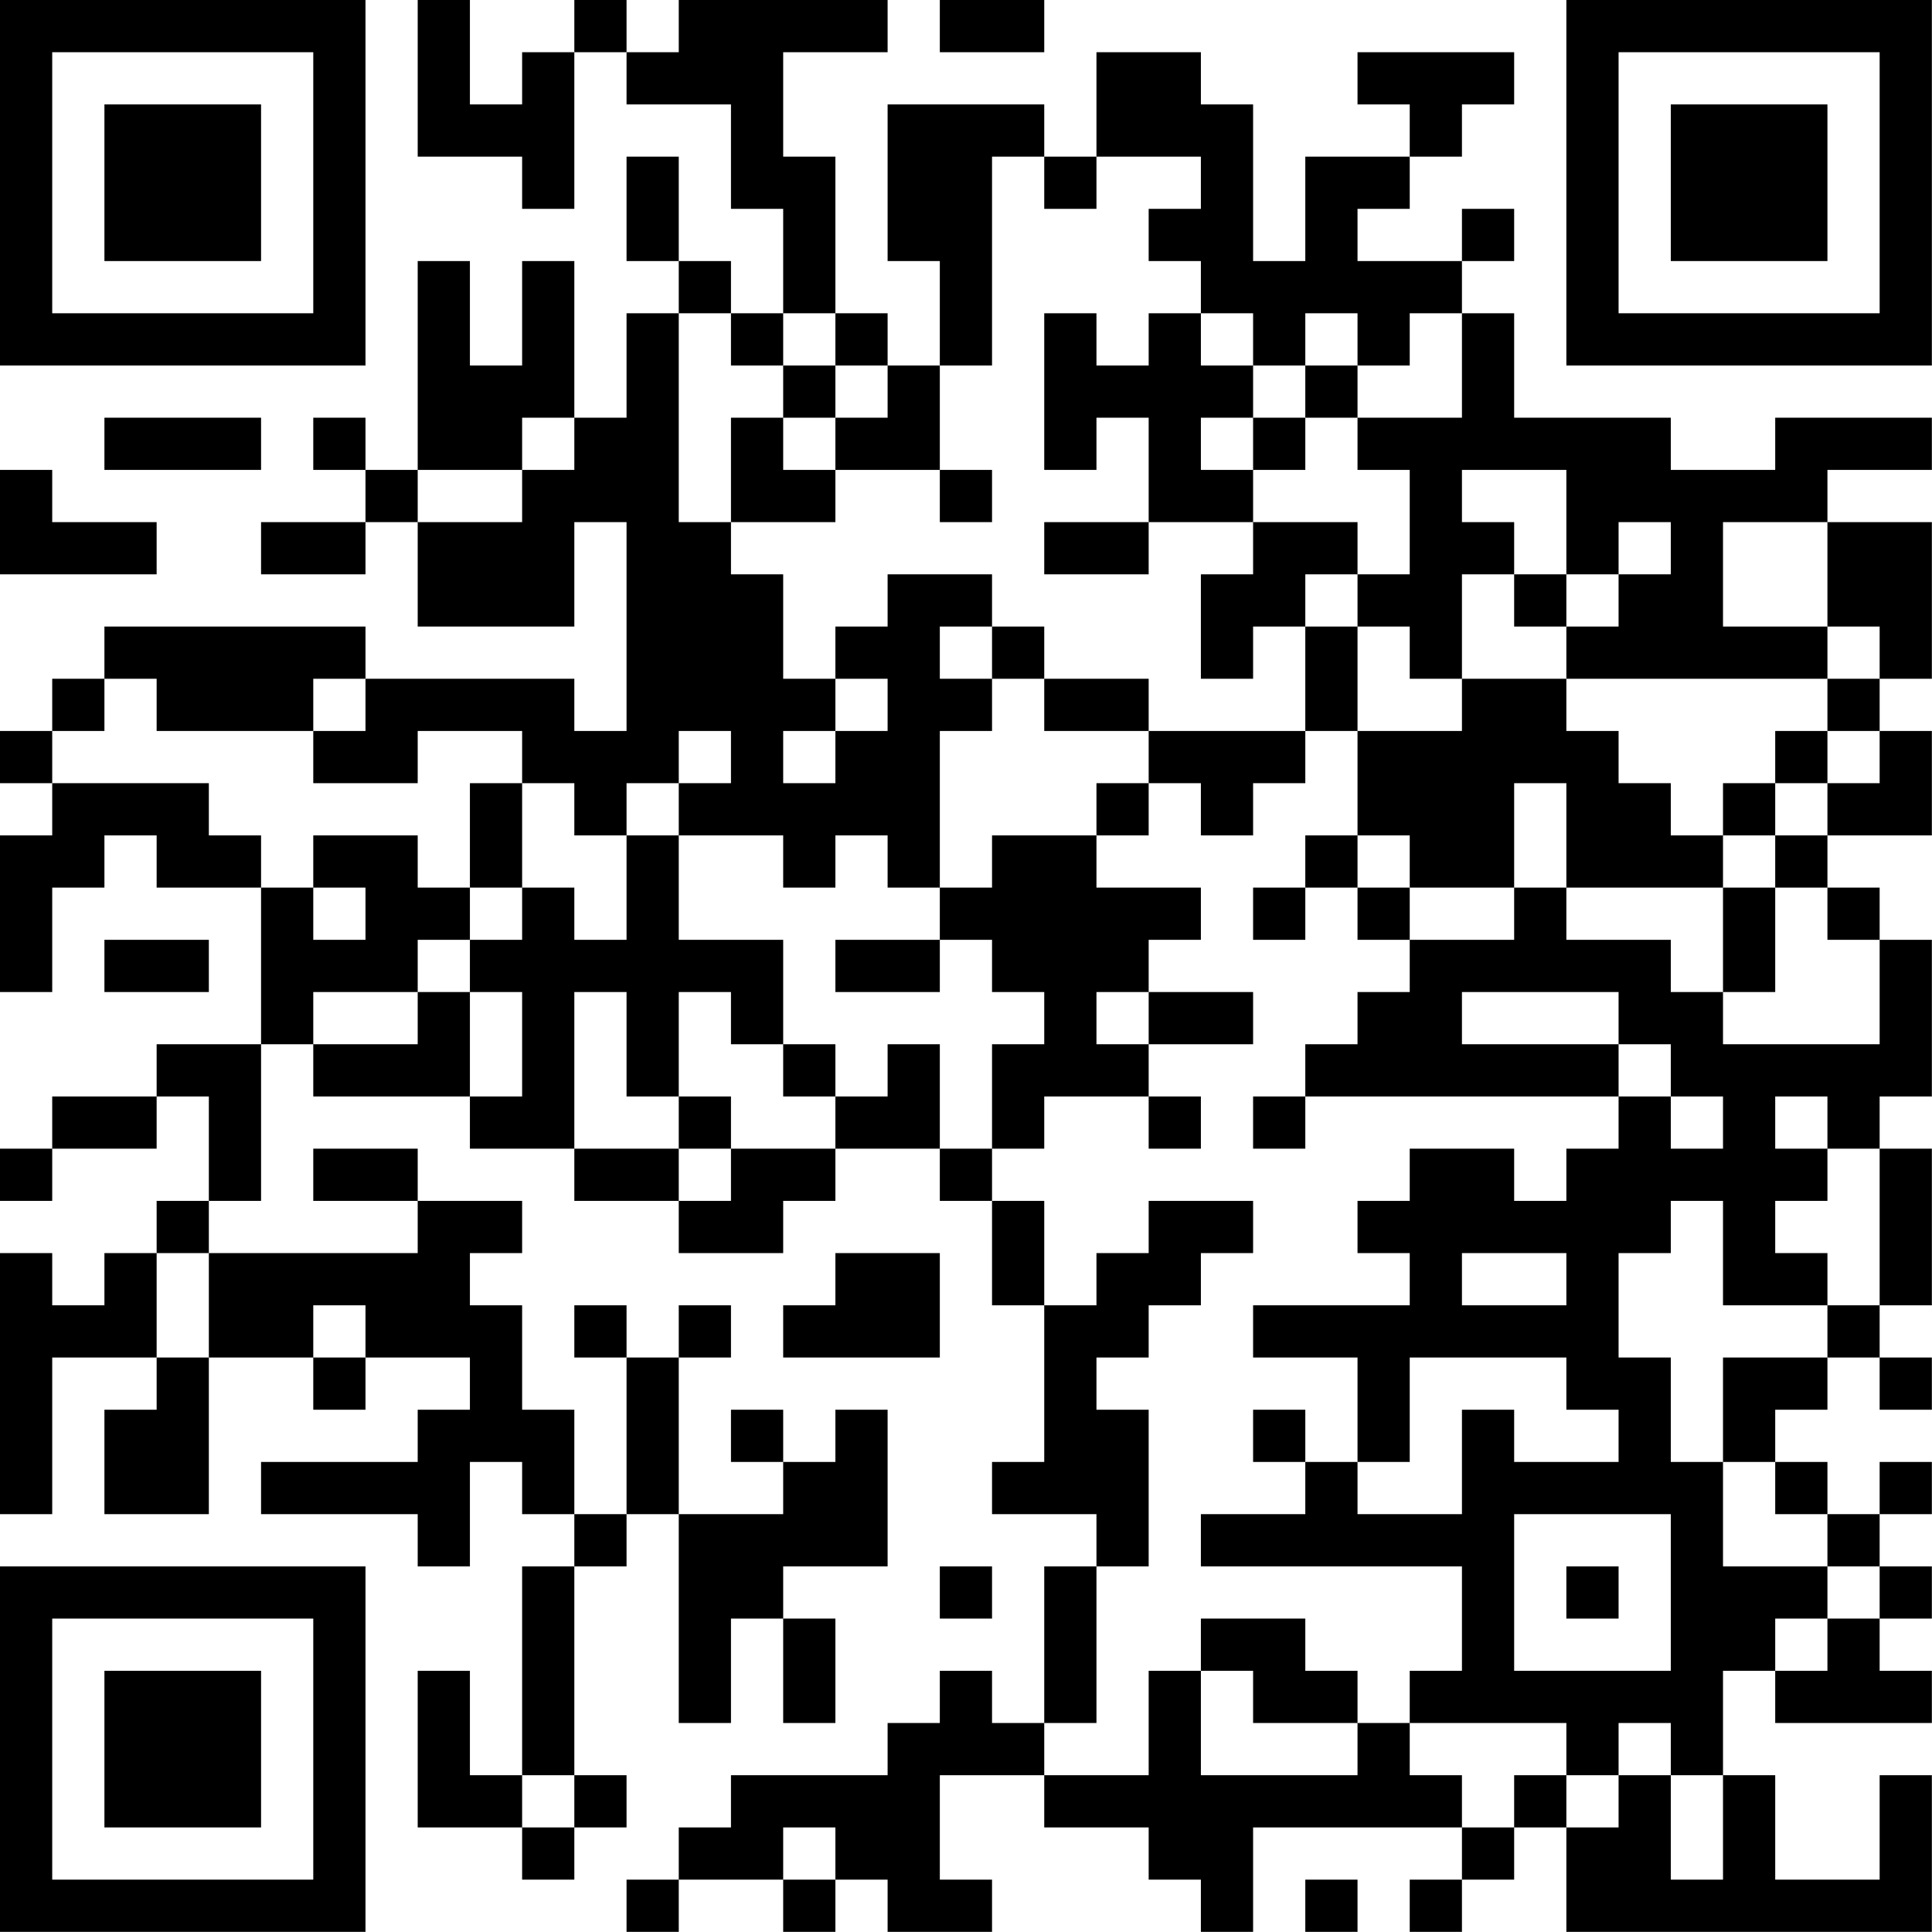 <?xml version="1.0" encoding="UTF-8"?>
<svg xmlns="http://www.w3.org/2000/svg" version="1.1" width="200" height="200" viewBox="0 0 200 200"><rect x="0" y="0" width="200" height="200" fill="#ffffff"/><g transform="scale(5.405)"><g transform="translate(0,0)"><path fill-rule="evenodd" d="M8 0L8 3L10 3L10 4L11 4L11 1L12 1L12 2L14 2L14 4L15 4L15 6L14 6L14 5L13 5L13 3L12 3L12 5L13 5L13 6L12 6L12 8L11 8L11 5L10 5L10 7L9 7L9 5L8 5L8 9L7 9L7 8L6 8L6 9L7 9L7 10L5 10L5 11L7 11L7 10L8 10L8 12L11 12L11 10L12 10L12 14L11 14L11 13L7 13L7 12L2 12L2 13L1 13L1 14L0 14L0 15L1 15L1 16L0 16L0 19L1 19L1 17L2 17L2 16L3 16L3 17L5 17L5 20L3 20L3 21L1 21L1 22L0 22L0 23L1 23L1 22L3 22L3 21L4 21L4 23L3 23L3 24L2 24L2 25L1 25L1 24L0 24L0 29L1 29L1 26L3 26L3 27L2 27L2 29L4 29L4 26L6 26L6 27L7 27L7 26L9 26L9 27L8 27L8 28L5 28L5 29L8 29L8 30L9 30L9 28L10 28L10 29L11 29L11 30L10 30L10 34L9 34L9 32L8 32L8 35L10 35L10 36L11 36L11 35L12 35L12 34L11 34L11 30L12 30L12 29L13 29L13 33L14 33L14 31L15 31L15 33L16 33L16 31L15 31L15 30L17 30L17 27L16 27L16 28L15 28L15 27L14 27L14 28L15 28L15 29L13 29L13 26L14 26L14 25L13 25L13 26L12 26L12 25L11 25L11 26L12 26L12 29L11 29L11 27L10 27L10 25L9 25L9 24L10 24L10 23L8 23L8 22L6 22L6 23L8 23L8 24L4 24L4 23L5 23L5 20L6 20L6 21L9 21L9 22L11 22L11 23L13 23L13 24L15 24L15 23L16 23L16 22L18 22L18 23L19 23L19 25L20 25L20 28L19 28L19 29L21 29L21 30L20 30L20 33L19 33L19 32L18 32L18 33L17 33L17 34L14 34L14 35L13 35L13 36L12 36L12 37L13 37L13 36L15 36L15 37L16 37L16 36L17 36L17 37L19 37L19 36L18 36L18 34L20 34L20 35L22 35L22 36L23 36L23 37L24 37L24 35L28 35L28 36L27 36L27 37L28 37L28 36L29 36L29 35L30 35L30 37L37 37L37 34L36 34L36 36L34 36L34 34L33 34L33 32L34 32L34 33L37 33L37 32L36 32L36 31L37 31L37 30L36 30L36 29L37 29L37 28L36 28L36 29L35 29L35 28L34 28L34 27L35 27L35 26L36 26L36 27L37 27L37 26L36 26L36 25L37 25L37 22L36 22L36 21L37 21L37 18L36 18L36 17L35 17L35 16L37 16L37 14L36 14L36 13L37 13L37 10L35 10L35 9L37 9L37 8L34 8L34 9L32 9L32 8L29 8L29 6L28 6L28 5L29 5L29 4L28 4L28 5L26 5L26 4L27 4L27 3L28 3L28 2L29 2L29 1L26 1L26 2L27 2L27 3L25 3L25 5L24 5L24 2L23 2L23 1L21 1L21 3L20 3L20 2L17 2L17 5L18 5L18 7L17 7L17 6L16 6L16 3L15 3L15 1L17 1L17 0L13 0L13 1L12 1L12 0L11 0L11 1L10 1L10 2L9 2L9 0ZM18 0L18 1L20 1L20 0ZM19 3L19 7L18 7L18 9L16 9L16 8L17 8L17 7L16 7L16 6L15 6L15 7L14 7L14 6L13 6L13 10L14 10L14 11L15 11L15 13L16 13L16 14L15 14L15 15L16 15L16 14L17 14L17 13L16 13L16 12L17 12L17 11L19 11L19 12L18 12L18 13L19 13L19 14L18 14L18 17L17 17L17 16L16 16L16 17L15 17L15 16L13 16L13 15L14 15L14 14L13 14L13 15L12 15L12 16L11 16L11 15L10 15L10 14L8 14L8 15L6 15L6 14L7 14L7 13L6 13L6 14L3 14L3 13L2 13L2 14L1 14L1 15L4 15L4 16L5 16L5 17L6 17L6 18L7 18L7 17L6 17L6 16L8 16L8 17L9 17L9 18L8 18L8 19L6 19L6 20L8 20L8 19L9 19L9 21L10 21L10 19L9 19L9 18L10 18L10 17L11 17L11 18L12 18L12 16L13 16L13 18L15 18L15 20L14 20L14 19L13 19L13 21L12 21L12 19L11 19L11 22L13 22L13 23L14 23L14 22L16 22L16 21L17 21L17 20L18 20L18 22L19 22L19 23L20 23L20 25L21 25L21 24L22 24L22 23L24 23L24 24L23 24L23 25L22 25L22 26L21 26L21 27L22 27L22 30L21 30L21 33L20 33L20 34L22 34L22 32L23 32L23 34L26 34L26 33L27 33L27 34L28 34L28 35L29 35L29 34L30 34L30 35L31 35L31 34L32 34L32 36L33 36L33 34L32 34L32 33L31 33L31 34L30 34L30 33L27 33L27 32L28 32L28 30L23 30L23 29L25 29L25 28L26 28L26 29L28 29L28 27L29 27L29 28L31 28L31 27L30 27L30 26L27 26L27 28L26 28L26 26L24 26L24 25L27 25L27 24L26 24L26 23L27 23L27 22L29 22L29 23L30 23L30 22L31 22L31 21L32 21L32 22L33 22L33 21L32 21L32 20L31 20L31 19L28 19L28 20L31 20L31 21L25 21L25 20L26 20L26 19L27 19L27 18L29 18L29 17L30 17L30 18L32 18L32 19L33 19L33 20L36 20L36 18L35 18L35 17L34 17L34 16L35 16L35 15L36 15L36 14L35 14L35 13L36 13L36 12L35 12L35 10L33 10L33 12L35 12L35 13L30 13L30 12L31 12L31 11L32 11L32 10L31 10L31 11L30 11L30 9L28 9L28 10L29 10L29 11L28 11L28 13L27 13L27 12L26 12L26 11L27 11L27 9L26 9L26 8L28 8L28 6L27 6L27 7L26 7L26 6L25 6L25 7L24 7L24 6L23 6L23 5L22 5L22 4L23 4L23 3L21 3L21 4L20 4L20 3ZM20 6L20 9L21 9L21 8L22 8L22 10L20 10L20 11L22 11L22 10L24 10L24 11L23 11L23 13L24 13L24 12L25 12L25 14L22 14L22 13L20 13L20 12L19 12L19 13L20 13L20 14L22 14L22 15L21 15L21 16L19 16L19 17L18 17L18 18L16 18L16 19L18 19L18 18L19 18L19 19L20 19L20 20L19 20L19 22L20 22L20 21L22 21L22 22L23 22L23 21L22 21L22 20L24 20L24 19L22 19L22 18L23 18L23 17L21 17L21 16L22 16L22 15L23 15L23 16L24 16L24 15L25 15L25 14L26 14L26 16L25 16L25 17L24 17L24 18L25 18L25 17L26 17L26 18L27 18L27 17L29 17L29 15L30 15L30 17L33 17L33 19L34 19L34 17L33 17L33 16L34 16L34 15L35 15L35 14L34 14L34 15L33 15L33 16L32 16L32 15L31 15L31 14L30 14L30 13L28 13L28 14L26 14L26 12L25 12L25 11L26 11L26 10L24 10L24 9L25 9L25 8L26 8L26 7L25 7L25 8L24 8L24 7L23 7L23 6L22 6L22 7L21 7L21 6ZM15 7L15 8L14 8L14 10L16 10L16 9L15 9L15 8L16 8L16 7ZM2 8L2 9L5 9L5 8ZM10 8L10 9L8 9L8 10L10 10L10 9L11 9L11 8ZM23 8L23 9L24 9L24 8ZM0 9L0 11L3 11L3 10L1 10L1 9ZM18 9L18 10L19 10L19 9ZM29 11L29 12L30 12L30 11ZM9 15L9 17L10 17L10 15ZM26 16L26 17L27 17L27 16ZM2 18L2 19L4 19L4 18ZM21 19L21 20L22 20L22 19ZM15 20L15 21L16 21L16 20ZM13 21L13 22L14 22L14 21ZM24 21L24 22L25 22L25 21ZM34 21L34 22L35 22L35 23L34 23L34 24L35 24L35 25L33 25L33 23L32 23L32 24L31 24L31 26L32 26L32 28L33 28L33 30L35 30L35 31L34 31L34 32L35 32L35 31L36 31L36 30L35 30L35 29L34 29L34 28L33 28L33 26L35 26L35 25L36 25L36 22L35 22L35 21ZM3 24L3 26L4 26L4 24ZM16 24L16 25L15 25L15 26L18 26L18 24ZM28 24L28 25L30 25L30 24ZM6 25L6 26L7 26L7 25ZM24 27L24 28L25 28L25 27ZM29 29L29 32L32 32L32 29ZM18 30L18 31L19 31L19 30ZM30 30L30 31L31 31L31 30ZM23 31L23 32L24 32L24 33L26 33L26 32L25 32L25 31ZM10 34L10 35L11 35L11 34ZM15 35L15 36L16 36L16 35ZM25 36L25 37L26 37L26 36ZM0 0L0 7L7 7L7 0ZM1 1L1 6L6 6L6 1ZM2 2L2 5L5 5L5 2ZM30 0L30 7L37 7L37 0ZM31 1L31 6L36 6L36 1ZM32 2L32 5L35 5L35 2ZM0 30L0 37L7 37L7 30ZM1 31L1 36L6 36L6 31ZM2 32L2 35L5 35L5 32Z" fill="#000000"/></g></g></svg>
